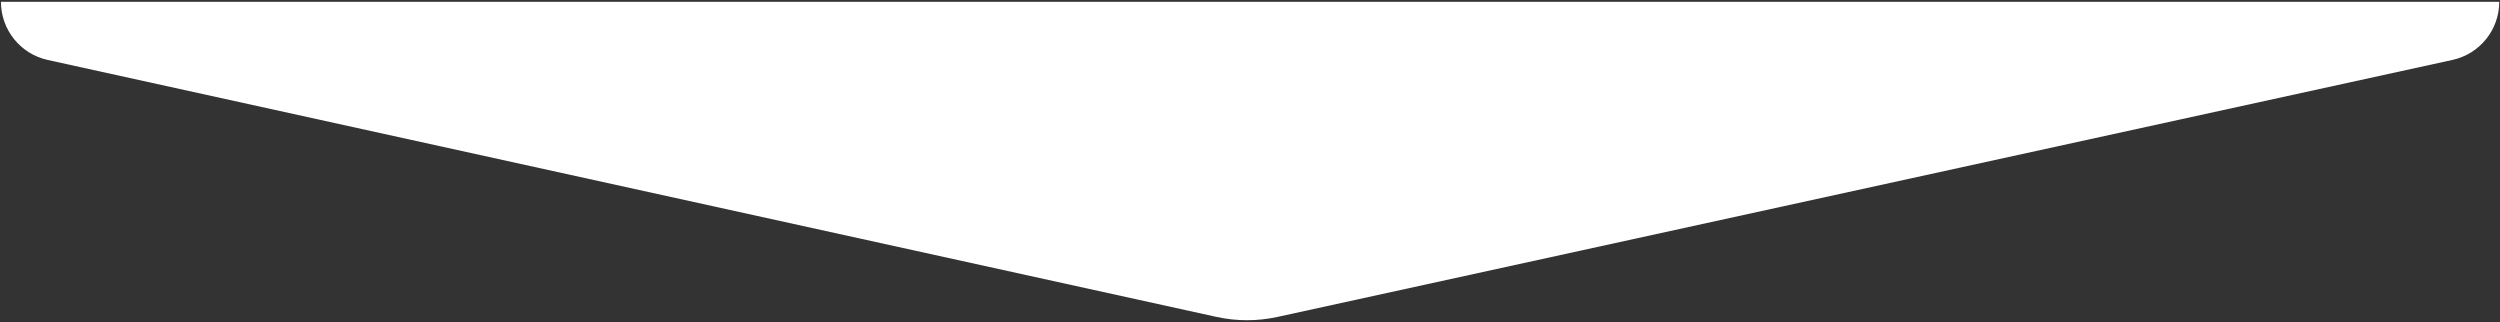 <svg width="1281" height="165" viewBox="0 0 1281 165" fill="none" xmlns="http://www.w3.org/2000/svg">
<rect x="0" y="0" width="1281" height="165" fill="#333333" stroke="none"/>
<path d="M0.482 0.926H1280.62V0.926C1280.62 15.248 1270.65 27.637 1256.66 30.697L654.569 162.392C644.266 164.645 633.597 164.64 623.296 162.375L24.44 30.722C10.449 27.647 0.483 15.251 0.482 0.926V0.926Z" fill="white"/>
</svg>
